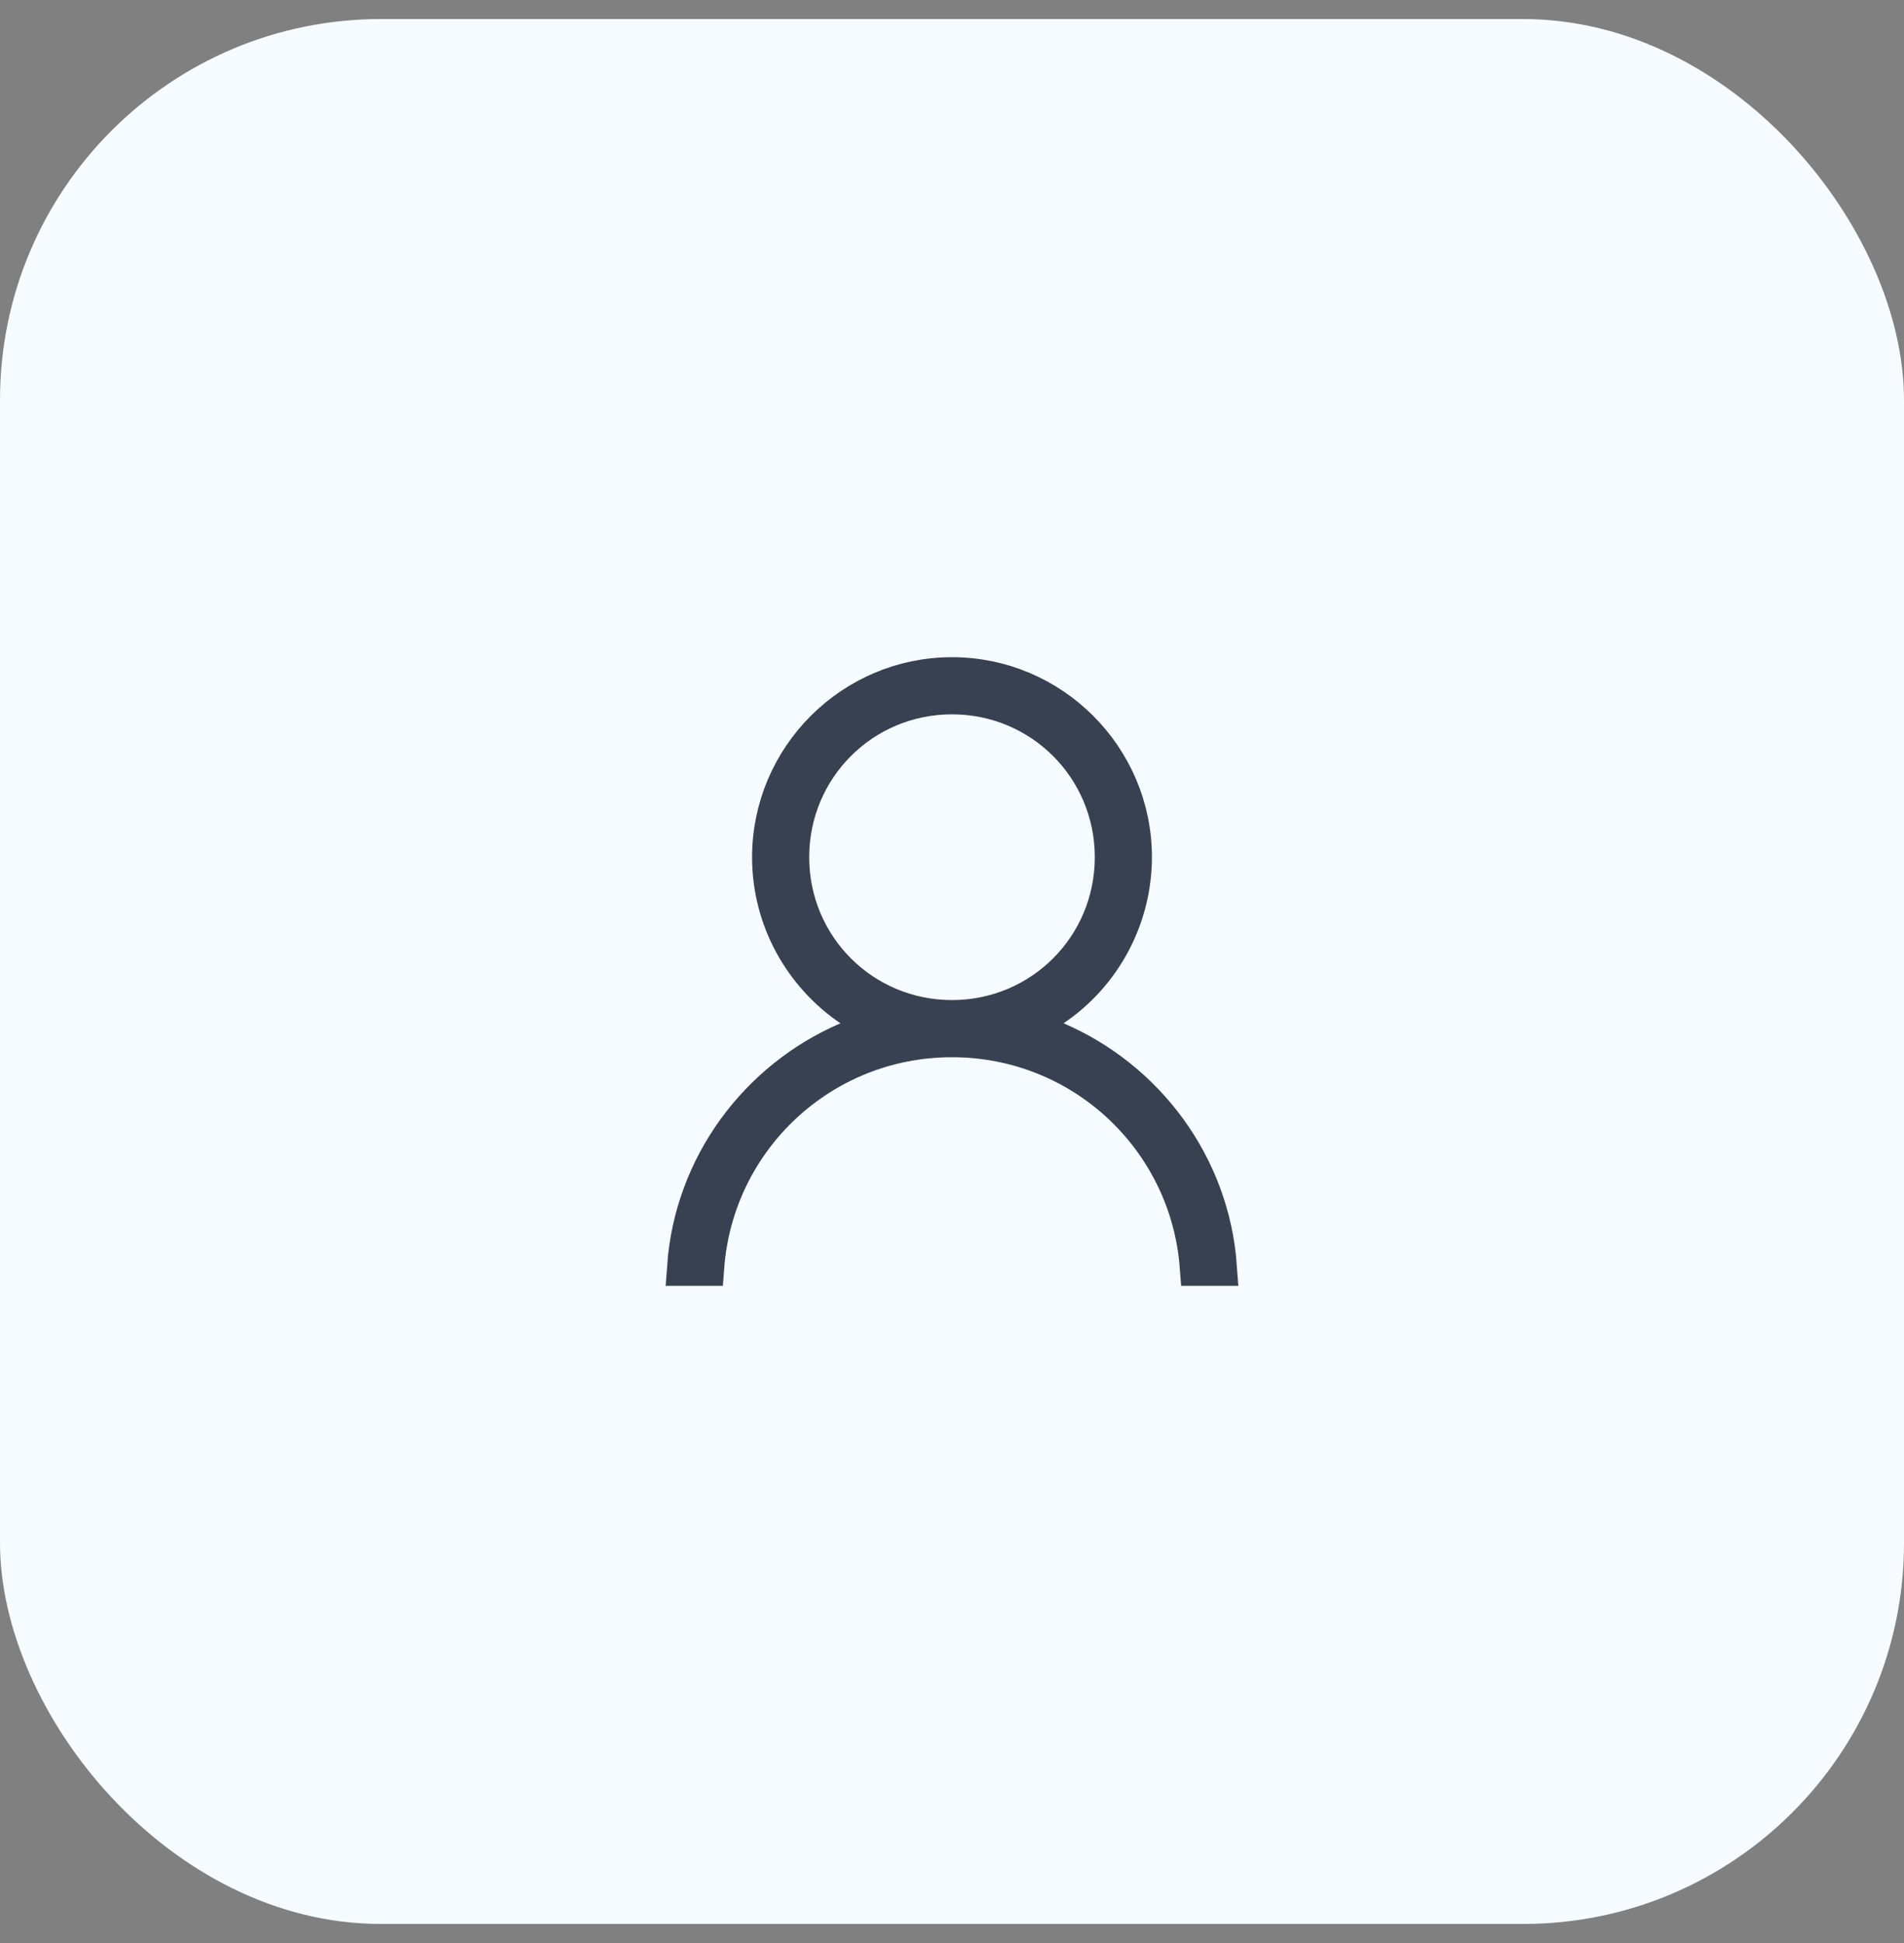 <svg width="50" height="51" viewBox="0 0 50 51" fill="none" xmlns="http://www.w3.org/2000/svg">
<rect x="0" y="0" width="50" height="51" fill="#808080" stroke="none"/>
<rect y="0.5" width="50" height="50" rx="10" fill="#F6FBFF"/>
<path d="M22.268 27.319L23.108 26.959L22.351 26.446C21.084 25.587 20.25 24.134 20.25 22.5C20.25 19.885 22.385 17.75 25 17.75C27.615 17.75 29.75 19.884 29.75 22.499C29.749 23.279 29.557 24.046 29.191 24.733C28.825 25.421 28.296 26.009 27.65 26.445L26.891 26.957L27.732 27.318C30.087 28.33 31.791 30.587 31.982 33.25H31.481C31.227 29.886 28.43 27.25 25 27.25C21.57 27.25 18.773 29.886 18.519 33.25H18.018C18.209 30.587 19.913 28.329 22.268 27.319ZM29.25 22.5C29.25 20.144 27.356 18.25 25 18.25C22.644 18.25 20.75 20.144 20.75 22.5C20.75 24.856 22.644 26.75 25 26.75C27.356 26.75 29.25 24.856 29.25 22.5Z" stroke="#374151" stroke-miterlimit="10"/>
</svg>
